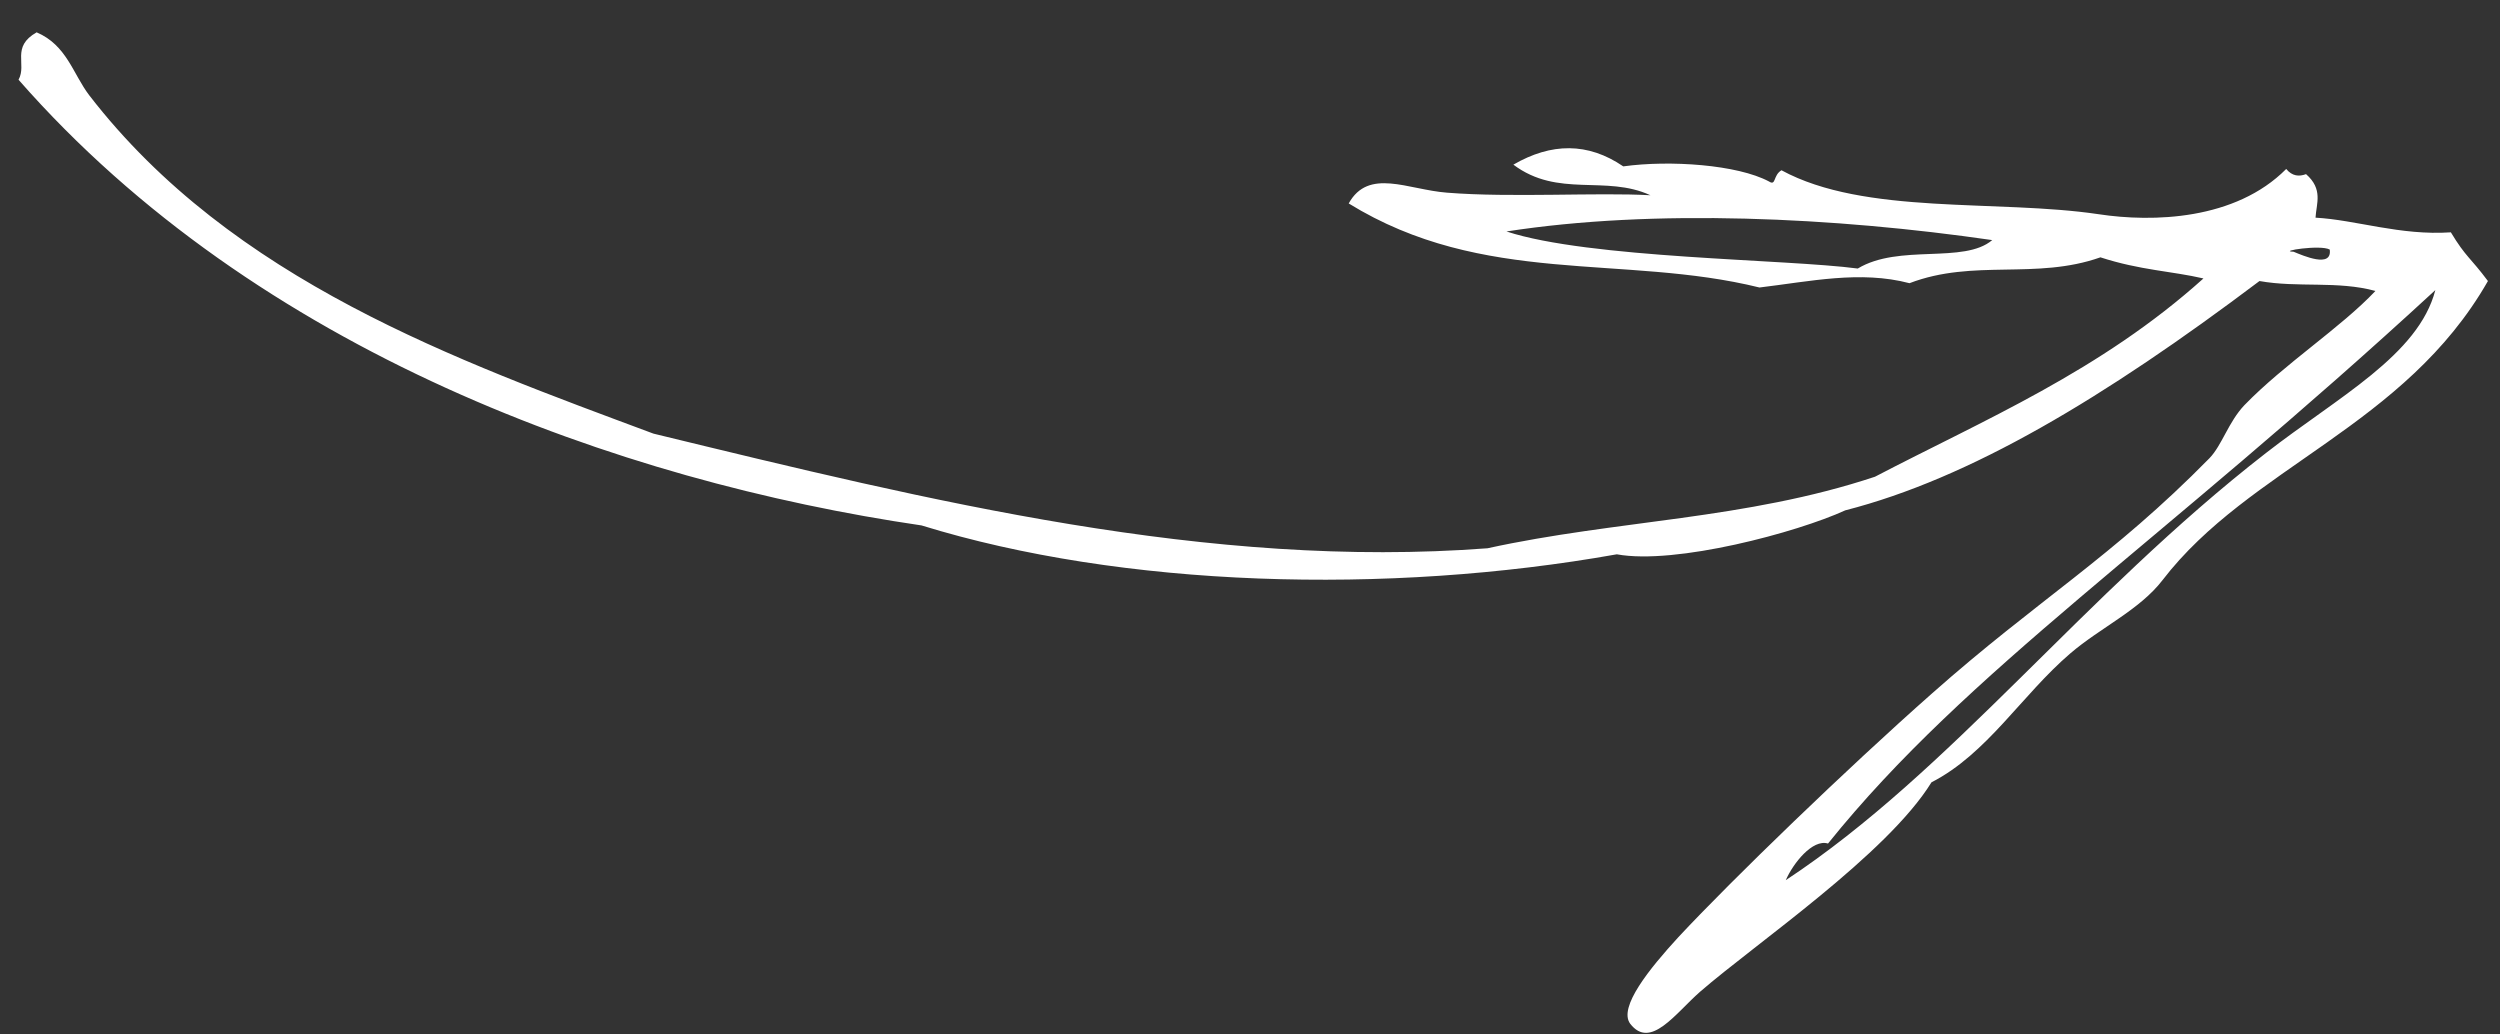 <?xml version="1.0" encoding="utf-8"?>
<svg xmlns="http://www.w3.org/2000/svg"
	xmlns:xlink="http://www.w3.org/1999/xlink"
	width="58px" height="24px" viewBox="0 0 58 24">
<rect x="0" y="0" width="58" height="24" fill="#333333" stroke="none"/>
<path fillRule="evenodd" d="M 44.81 18.15C 46.1 17.49 46.9 16.13 48.03 15.16 48.73 14.56 49.64 14.15 50.17 13.46 52.19 10.83 55.79 9.9 57.72 6.52 57.31 5.97 57.21 5.97 56.86 5.39 55.69 5.47 54.65 5.1 53.72 5.05 53.74 4.72 53.9 4.39 53.5 4.04 53.34 4.1 53.18 4.09 53.04 3.92 51.86 5.11 49.94 5.16 48.69 4.97 46.34 4.62 43.26 5 41.33 3.95 41.13 4.07 41.21 4.32 41.04 4.21 40.31 3.82 38.74 3.71 37.66 3.86 36.84 3.3 35.99 3.31 35.11 3.82 36.15 4.6 37.25 4.05 38.29 4.53 37.06 4.46 35.07 4.59 33.57 4.47 32.66 4.4 31.75 3.89 31.29 4.72 34.42 6.65 37.66 5.89 40.82 6.67 41.99 6.53 43.16 6.27 44.3 6.57 45.79 6 47.23 6.5 48.73 5.97 49.65 6.27 50.39 6.29 51.12 6.46 48.73 8.61 46.03 9.74 43.5 11.06 40.49 12.06 37.52 12.06 34.51 12.72 28.04 13.21 21.62 11.63 15.16 10.06 10.6 8.36 5.39 6.51 2.07 2.21 1.69 1.71 1.55 1.05 0.85 0.75 0.25 1.09 0.63 1.49 0.43 1.85 5.96 8.16 14.36 11.16 21.38 12.19 26.04 13.63 32.18 13.81 37.51 12.86 38.87 13.11 41.7 12.35 42.81 11.84 45.7 11.1 48.81 9.24 52.42 6.52 53.31 6.68 54.23 6.51 55.11 6.75 54.31 7.6 53 8.44 52.07 9.4 51.7 9.79 51.55 10.33 51.26 10.63 48.99 12.94 47.28 13.91 44.82 16.09 42.85 17.83 40.2 20.39 38.94 21.74 38.27 22.47 37.54 23.37 37.82 23.75 38.29 24.36 38.87 23.51 39.44 23.01 40.73 21.89 43.78 19.82 44.81 18.15ZM 43.1 6.23C 41.44 6.01 36.87 6 34.95 5.37 38.37 4.84 42.56 5.04 46.22 5.57 45.56 6.13 44.06 5.65 43.1 6.23ZM 53.21 5.84C 52.83 5.83 53.84 5.67 54.05 5.79 54.11 6.23 53.43 5.93 53.21 5.84ZM 41.43 20.42C 41.6 20.03 42.05 19.46 42.41 19.57 45.65 15.54 50.08 12.65 56.5 6.73 56.11 8.24 54.24 9.21 52.57 10.51 48.31 13.82 45.28 17.88 41.43 20.42Z" fill="rgb(255,255,255)"/></svg>